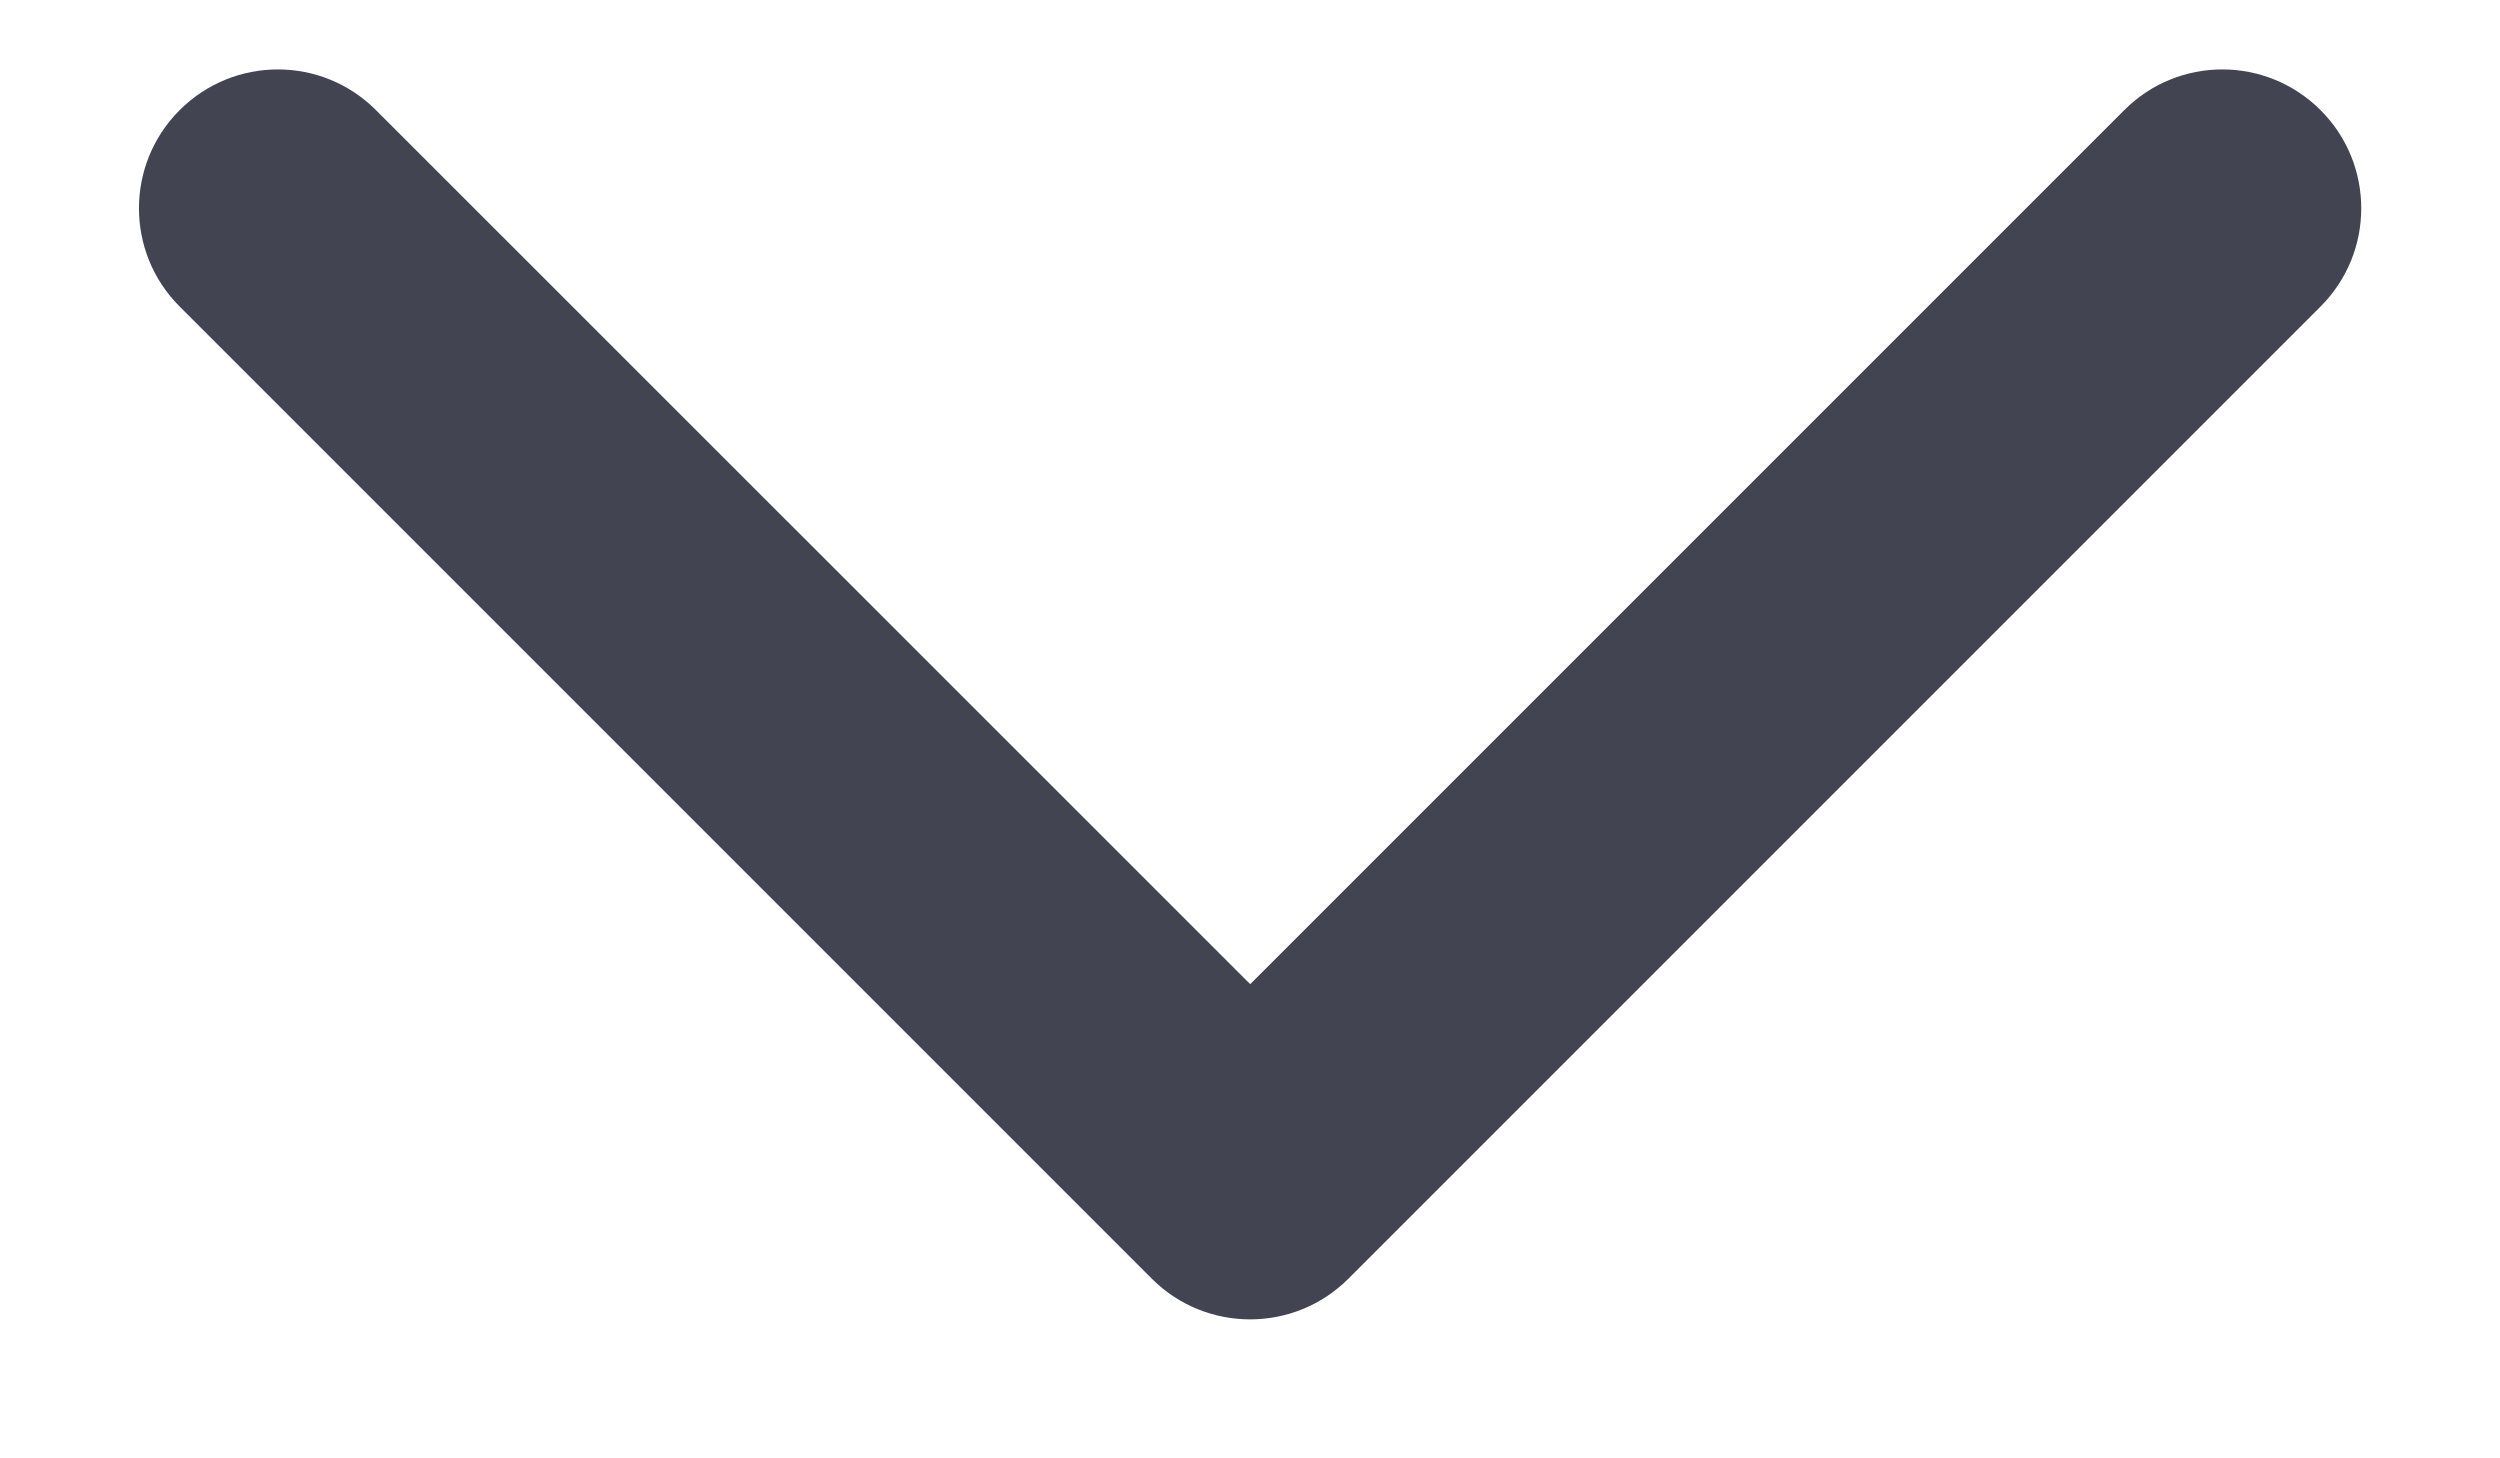 <svg width="12" height="7" viewBox="0 0 12 7" fill="none" xmlns="http://www.w3.org/2000/svg">
<path fill-rule="evenodd" clip-rule="evenodd" d="M11.139 0.529C11.399 0.789 11.399 1.211 11.139 1.471L6.472 6.138C6.212 6.398 5.789 6.398 5.529 6.138L0.862 1.471C0.602 1.211 0.602 0.789 0.862 0.529C1.123 0.268 1.545 0.268 1.805 0.529L6.001 4.724L10.196 0.529C10.456 0.268 10.878 0.268 11.139 0.529Z" fill="#424551"/>
</svg>
